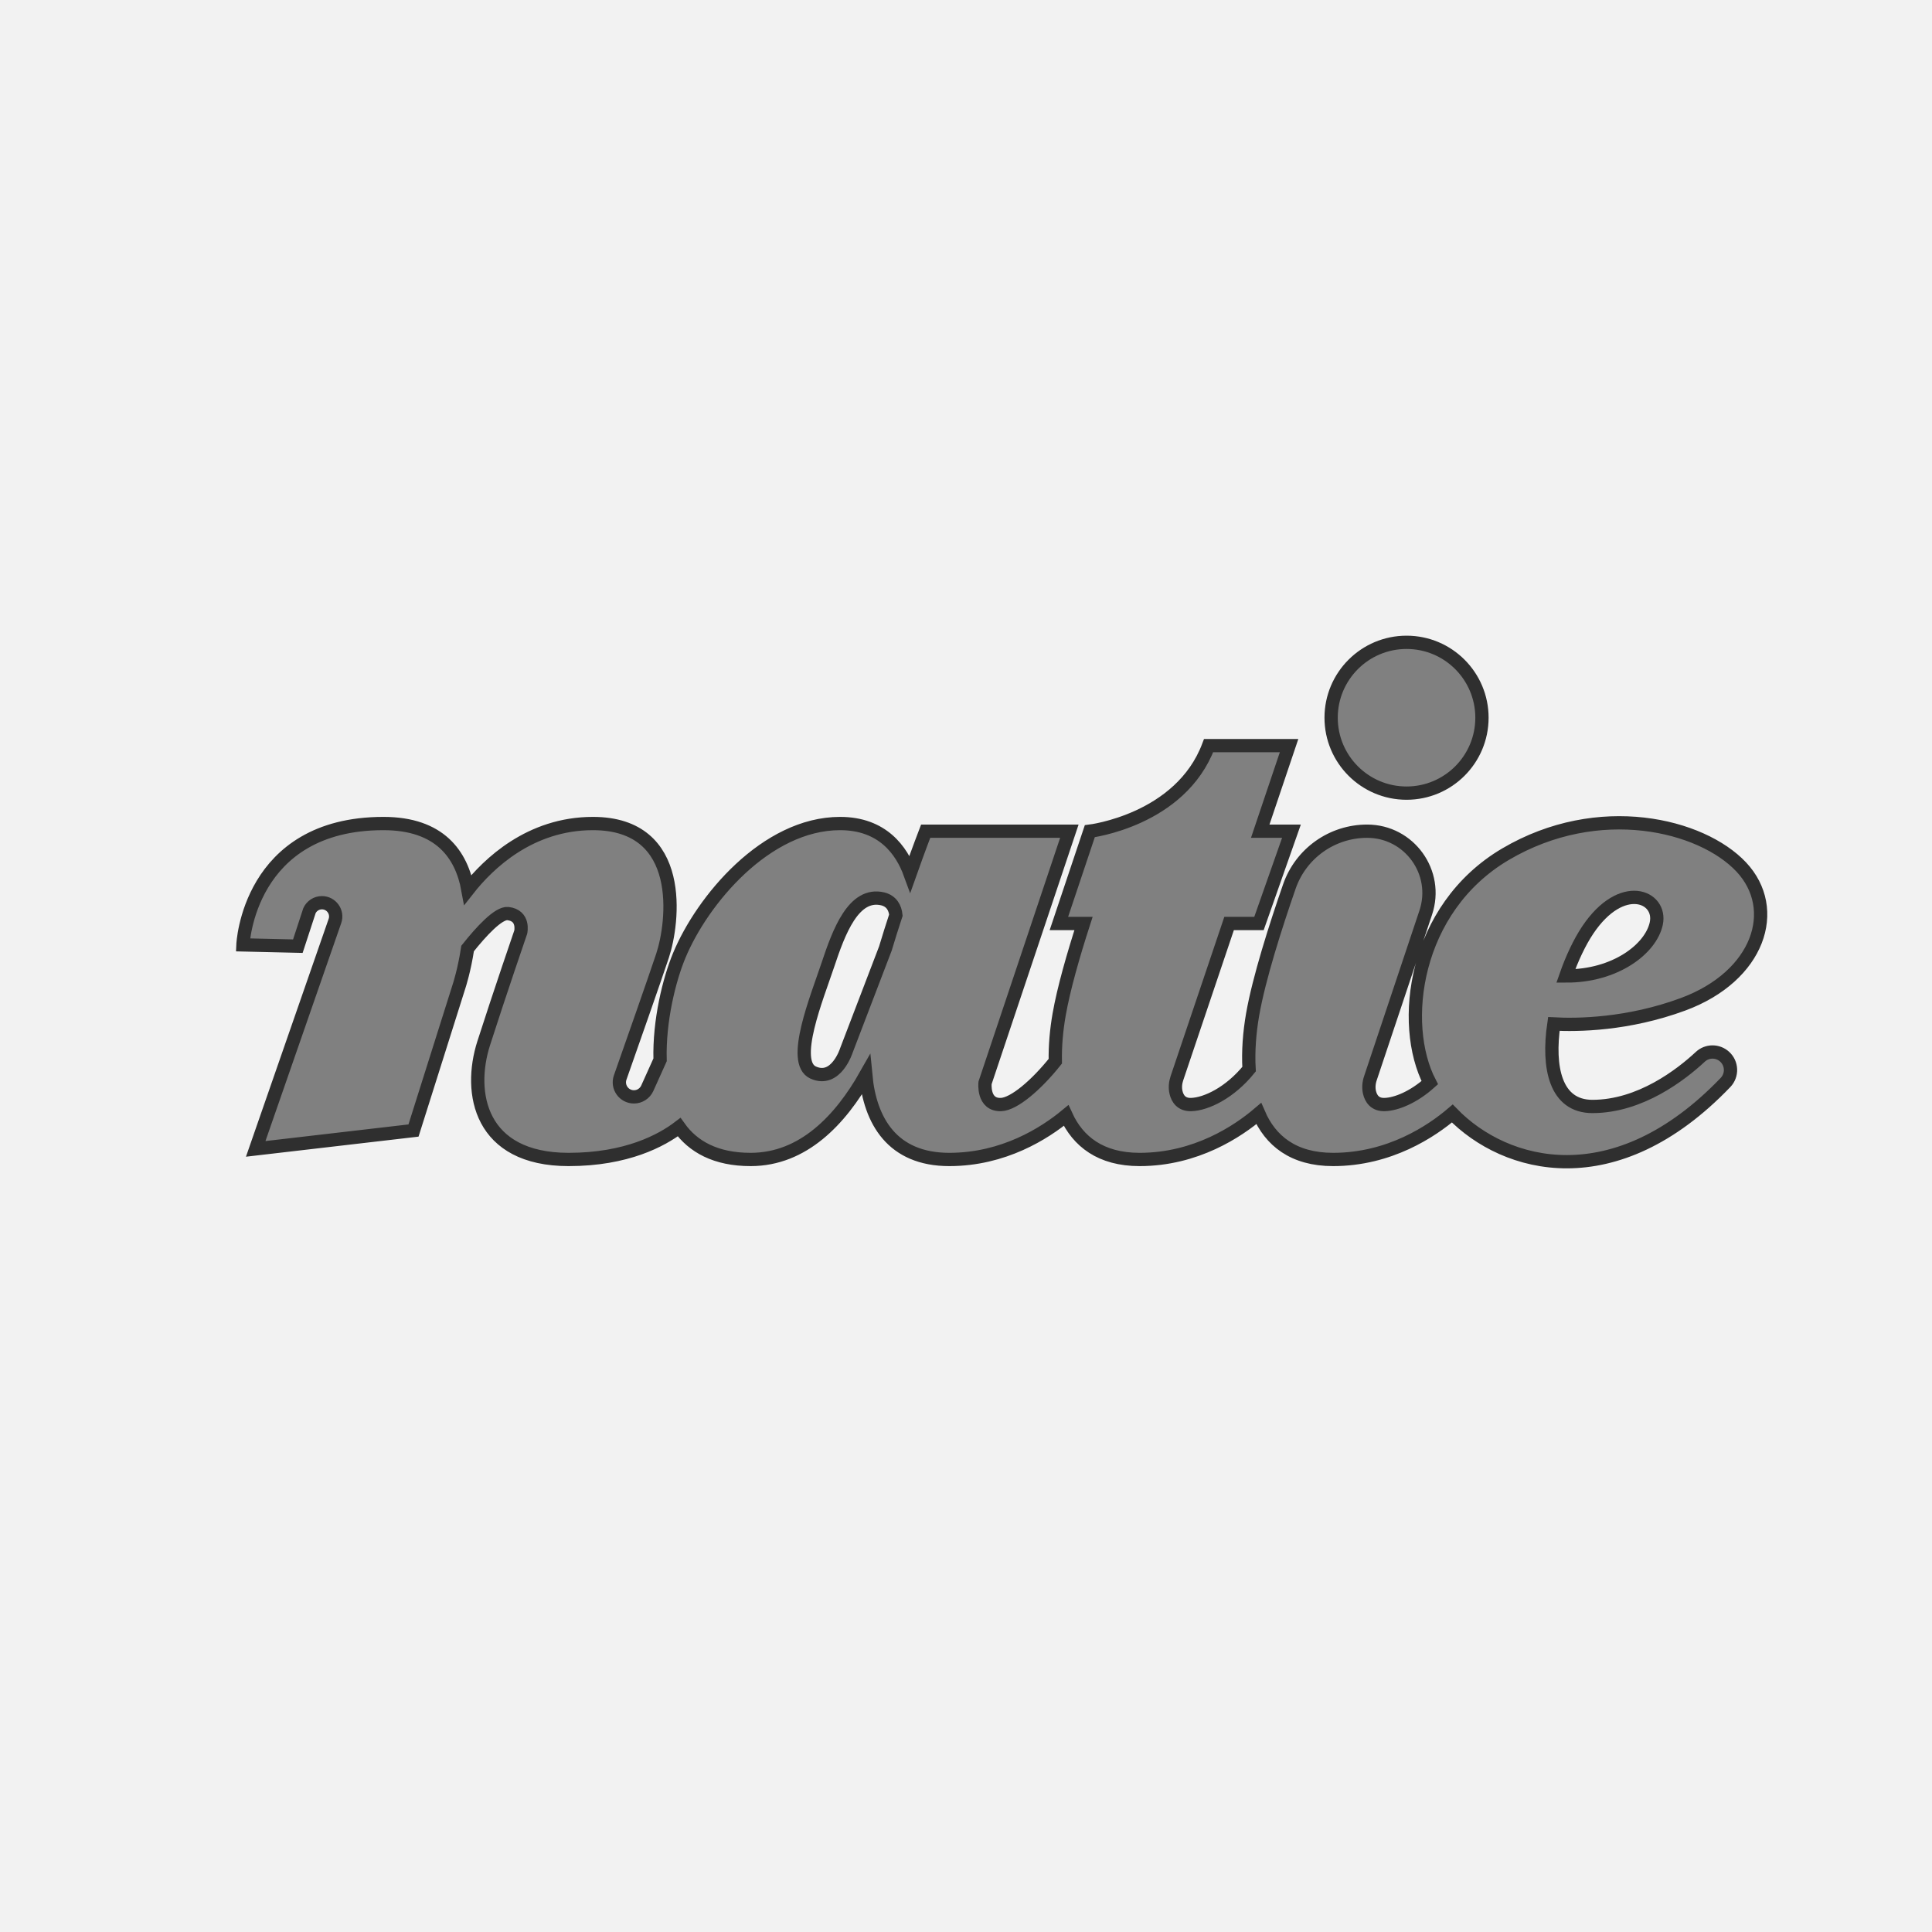 <?xml version="1.0" encoding="utf-8"?>
<!-- Generator: Adobe Illustrator 16.0.0, SVG Export Plug-In . SVG Version: 6.00 Build 0)  -->
<!DOCTYPE svg PUBLIC "-//W3C//DTD SVG 1.1//EN" "http://www.w3.org/Graphics/SVG/1.1/DTD/svg11.dtd">
<svg version="1.1" id="Layer_1" xmlns="http://www.w3.org/2000/svg" xmlns:xlink="http://www.w3.org/1999/xlink" x="0px" y="0px"
	 width="1600px" height="1600px" viewBox="0 0 1600 1600" enable-background="new 0 0 1600 1600" xml:space="preserve">
<rect x="0" y="0" width="1600" height="1600" fill="#808080" stroke="none"/>
<g>
	<path fill="#F2F2F2" stroke="#2F2F2F" stroke-width="11" stroke-miterlimit="10" d="M731.151,744.425
		c-24.327-5.819-36.485,27.494-45.492,54.486c-8.987,26.96-31.192,80.911-12.156,89.364c19.042,8.484,27.503-18.509,27.503-18.509
		l32.234-84.247c2.785-9.307,5.742-18.635,8.697-27.643C741.3,751.99,738.598,746.393,731.151,744.425z"/>
	<path fill="#F2F2F2" stroke="#2F2F2F" stroke-width="11" stroke-miterlimit="10" d="M1314.816,770.336
		c-6.646,9.967-12.985,23.328-18.079,37.93c41.015,0.189,70.462-22.438,74.927-43.46
		C1376.417,742.345,1343.086,728.031,1314.816,770.336z"/>
	<path fill="#F2F2F2" stroke="#2F2F2F" stroke-width="11" stroke-miterlimit="10" d="M-105-87.5v1786h1786v-1786H-105z
		 M1164.857,531.942c34.489,0,62.436,27.955,62.436,62.437c0,34.491-27.945,62.456-62.436,62.456
		c-34.493,0-62.474-27.965-62.474-62.456C1102.385,559.896,1130.364,531.942,1164.857,531.942z M1393.867,831.699
		c-45.788,16.92-87.622,17.348-107.033,16.307c-5.246,35.938,1.195,68.318,31.936,68.318c39.672,0,73.566-26.415,89.382-41.138
		c5.637-5.251,14.362-5.282,20.07-0.116c6.238,5.621,6.58,15.316,0.771,21.383c-91.427,95.395-182.221,71.026-226.238,25.699
		c-17.004,14.502-51.854,38.067-98.733,38.067c-33.058,0-51.976-15.661-61.584-38c-17.043,14.499-51.871,38-98.666,38
		c-32.259,0-51.038-14.911-60.869-36.397c-17.655,14.569-51.617,36.397-96.742,36.397c-47.271,0-65.641-32.001-69.195-69.833
		c-20.875,36.878-51.709,69.833-95.299,69.833c-29.056,0-47.748-10.633-59.244-26.771c-14.365,10.959-43.437,26.771-91.492,26.771
		c-73.513,0-83.576-55.008-70.345-96.265c13.225-41.254,30.675-92.037,30.675-92.037s3.17-13.743-10.575-15.329
		c-7.845-0.903-22.391,15.039-33.439,28.929c-2.669,17.772-6.886,30.656-6.886,30.656l-37.916,120.087l-130.677,15.198
		l65.608-188.718c2.581-7.404-2.924-15.149-10.771-15.149c-4.415,0-8.435,2.557-10.31,6.562l-9.628,29.42l-45.474-1.057
		c0,0,4.217-100.506,116.346-100.506c46.879,0,64.703,25.817,69.97,54.794c16.955-21.616,51.447-54.794,103.522-54.794
		c77.22,0,66.646,82.521,57.649,109.486c-6.611,19.82-25.511,73.703-35.062,100.813c-2.77,7.857,3.066,16.07,11.393,16.07
		c4.755,0,9.059-2.795,11.019-7.088l10.625-23.585c-0.896-32.346,7.573-66.393,15.786-86.211
		c19.037-46.018,71.931-109.486,133.287-109.486c35.343,0,51.012,22.459,57.954,41.521c7.362-20.781,12.917-35.173,12.917-35.173
		h118.997l-69.809,208.4c0,0-2.112,18.504,13.223,17.979c10.584-0.357,28.988-15.865,44.944-35.873
		c-0.237-12.85,0.974-26.09,3.189-38.716c3.731-21.334,11.758-49.281,20.175-75.346h-20.398l25.612-76.447
		c0,0,75.117-8.988,98.378-70.871h66.647l-23.892,70.871h25.864l-26.907,76.447h-24.742l-43.25,128.273
		c-1.26,3.784-1.601,7.857-0.681,11.723c1.176,4.91,4.361,10.227,12.679,9.938c12.219-0.429,31.797-9.596,47.798-29.328
		c-0.867-14.896,0.376-30.47,2.95-45.261c5.267-30.127,19.103-73.346,30.416-105.978c9.528-27.437,35.376-45.814,64.417-45.814
		c34.95,0,59.625,34.26,48.531,67.424l-45.873,137.296c-1.262,3.784-1.604,7.857-0.682,11.723c1.191,4.91,4.361,10.227,12.677,9.938
		c9.61-0.341,23.79-6.085,37.218-18.115c-25.119-48.363-13.566-144.269,62.744-189.229c77.229-45.481,162.383-24.327,195.185,10.59
		C1474.797,752.886,1456.8,808.421,1393.867,831.699z"/>
</g>
</svg>
